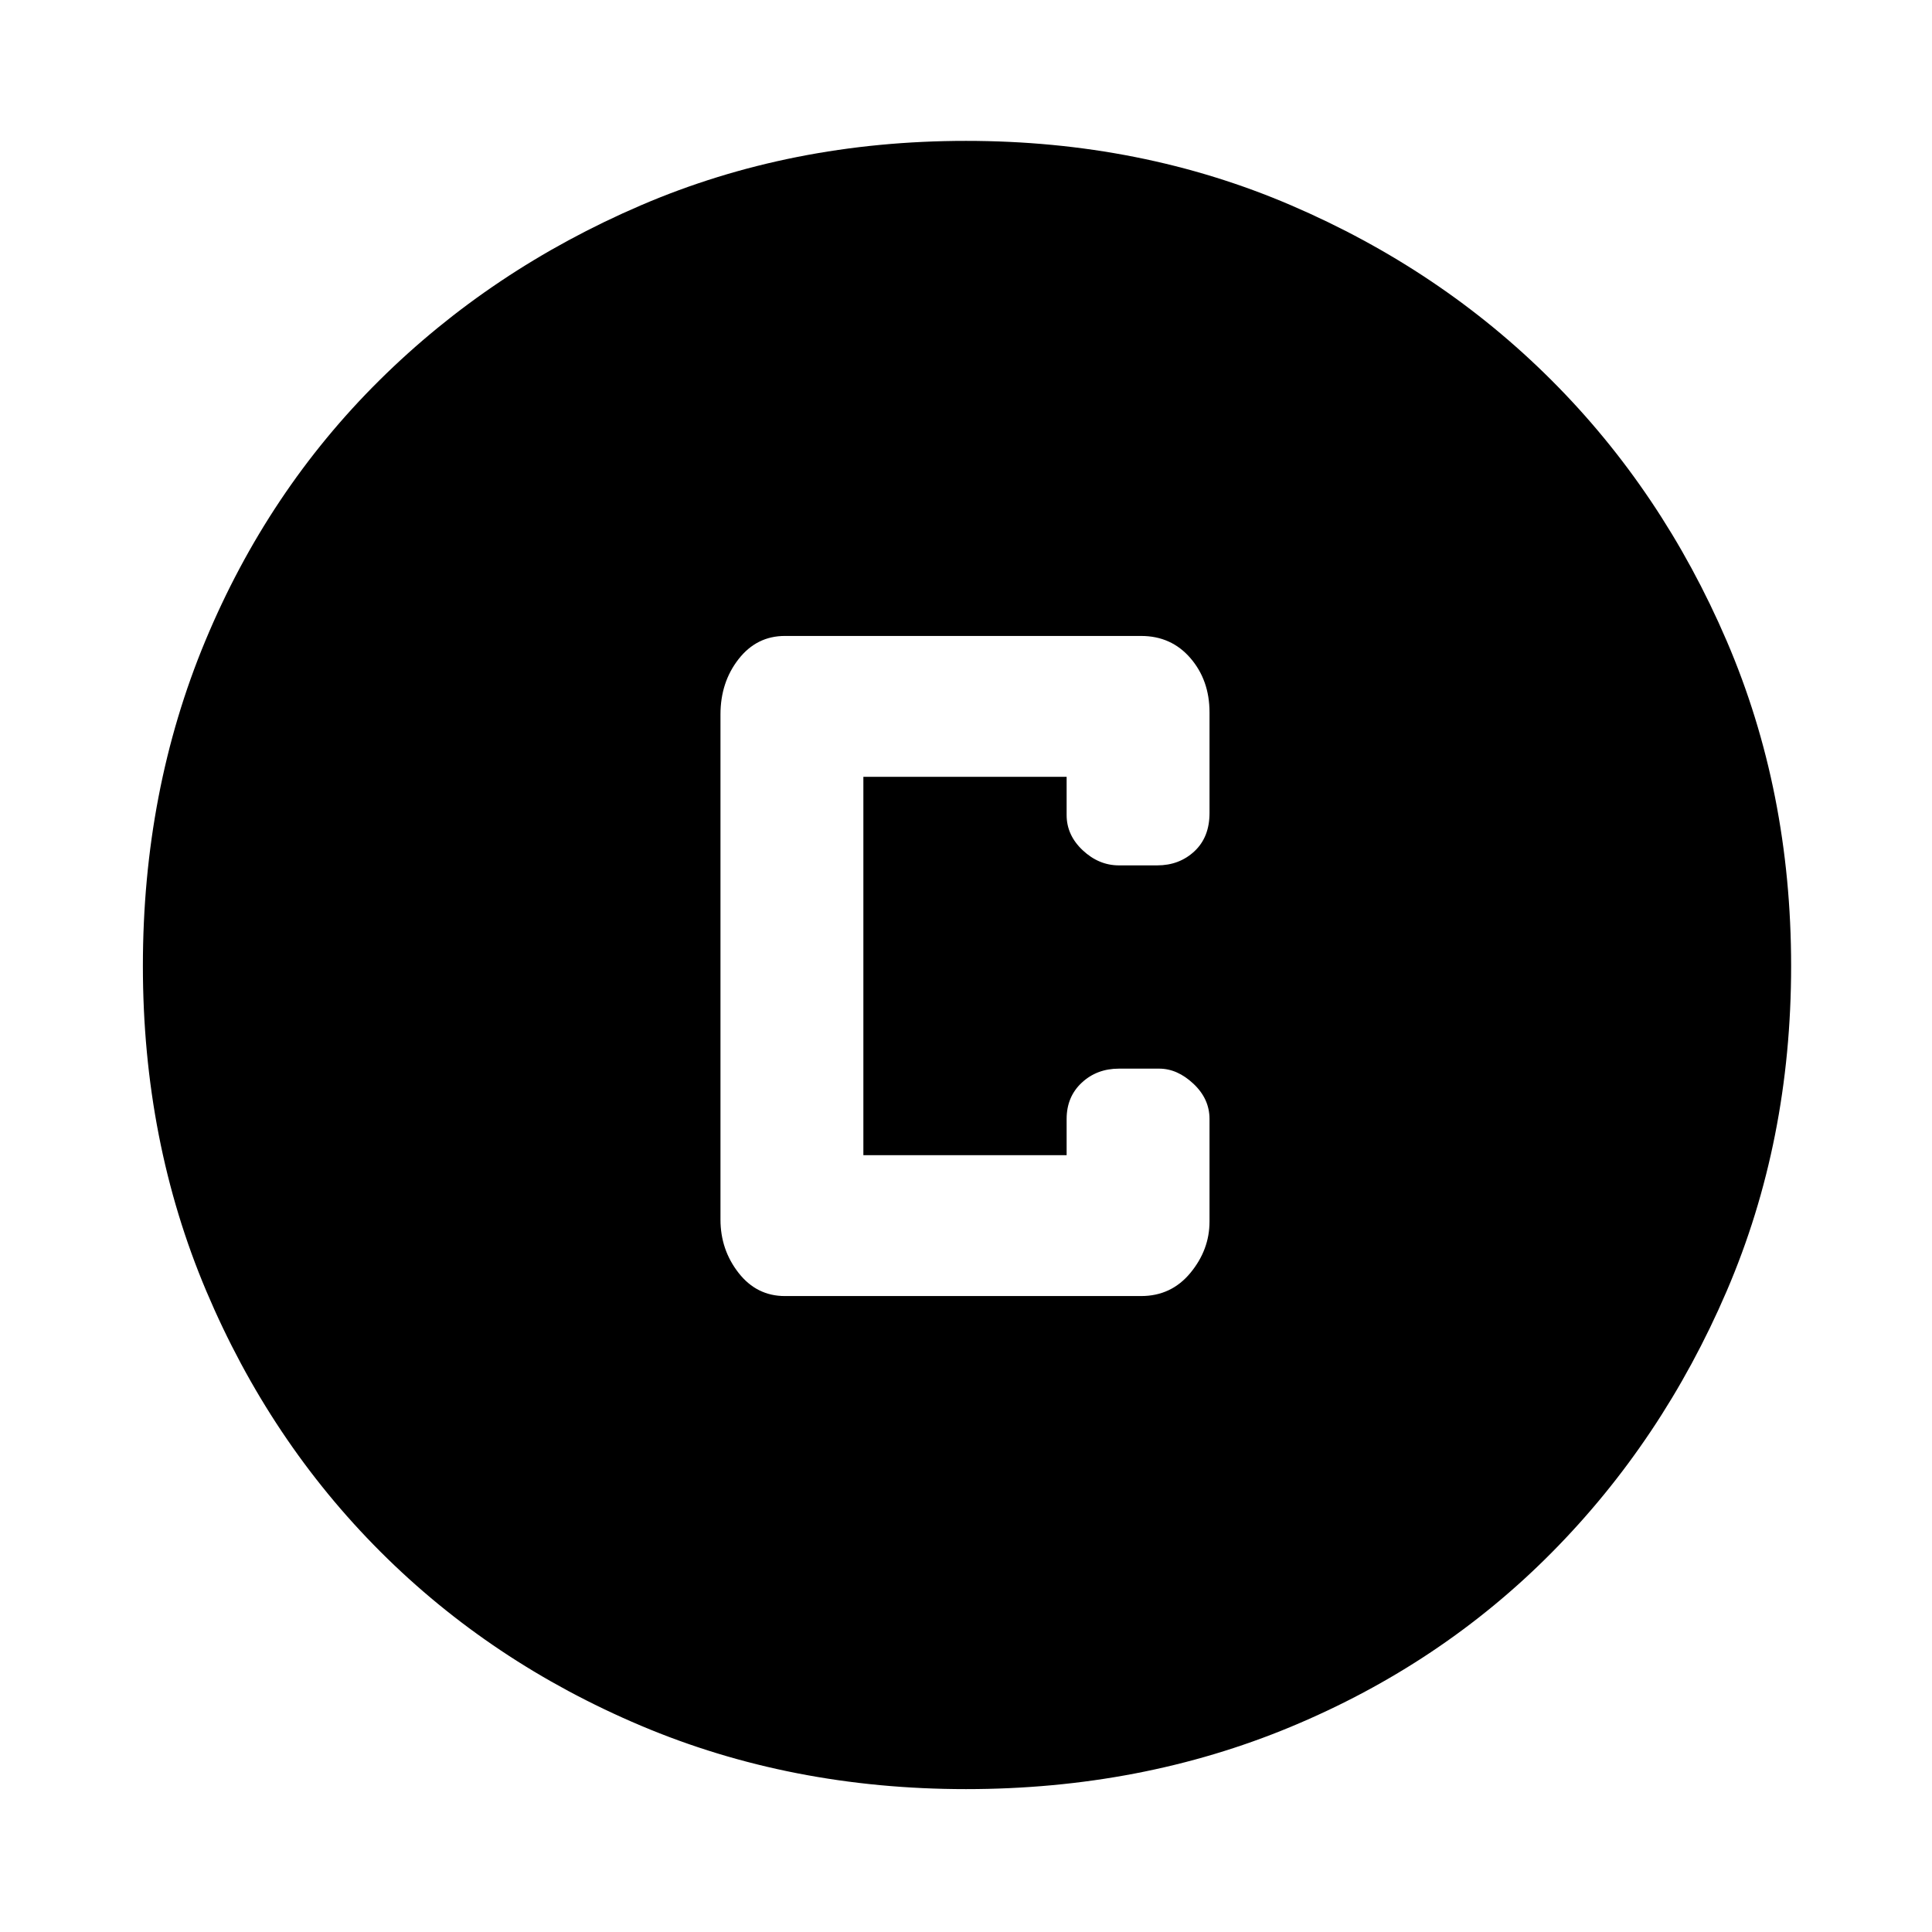 <svg xmlns="http://www.w3.org/2000/svg" height="48" width="48"><path d="M19.5 32.2h8.85q.75 0 1.225-.575.475-.575.475-1.275V27.8q0-.5-.4-.875t-.85-.375h-1q-.55 0-.925.35t-.375.9v.9h-5.05v-9.4h5.05v.95q0 .5.4.875t.9.375h.95q.55 0 .925-.35t.375-.95v-2.5q0-.8-.475-1.35t-1.225-.55H19.5q-.7 0-1.15.575-.45.575-.45 1.375V30.3q0 .75.45 1.325t1.15.575ZM24 44.45q-4.35 0-8.075-1.575Q12.2 41.3 9.45 38.55 6.7 35.8 5.125 32.075 3.55 28.35 3.55 24t1.55-8.075Q6.65 12.2 9.425 9.45q2.775-2.75 6.5-4.35Q19.65 3.5 24 3.5t8.075 1.6Q35.8 6.7 38.55 9.45q2.75 2.75 4.35 6.475Q44.5 19.65 44.5 24t-1.6 8.075q-1.6 3.725-4.35 6.5-2.75 2.775-6.475 4.325Q28.35 44.45 24 44.45Z"/></svg>